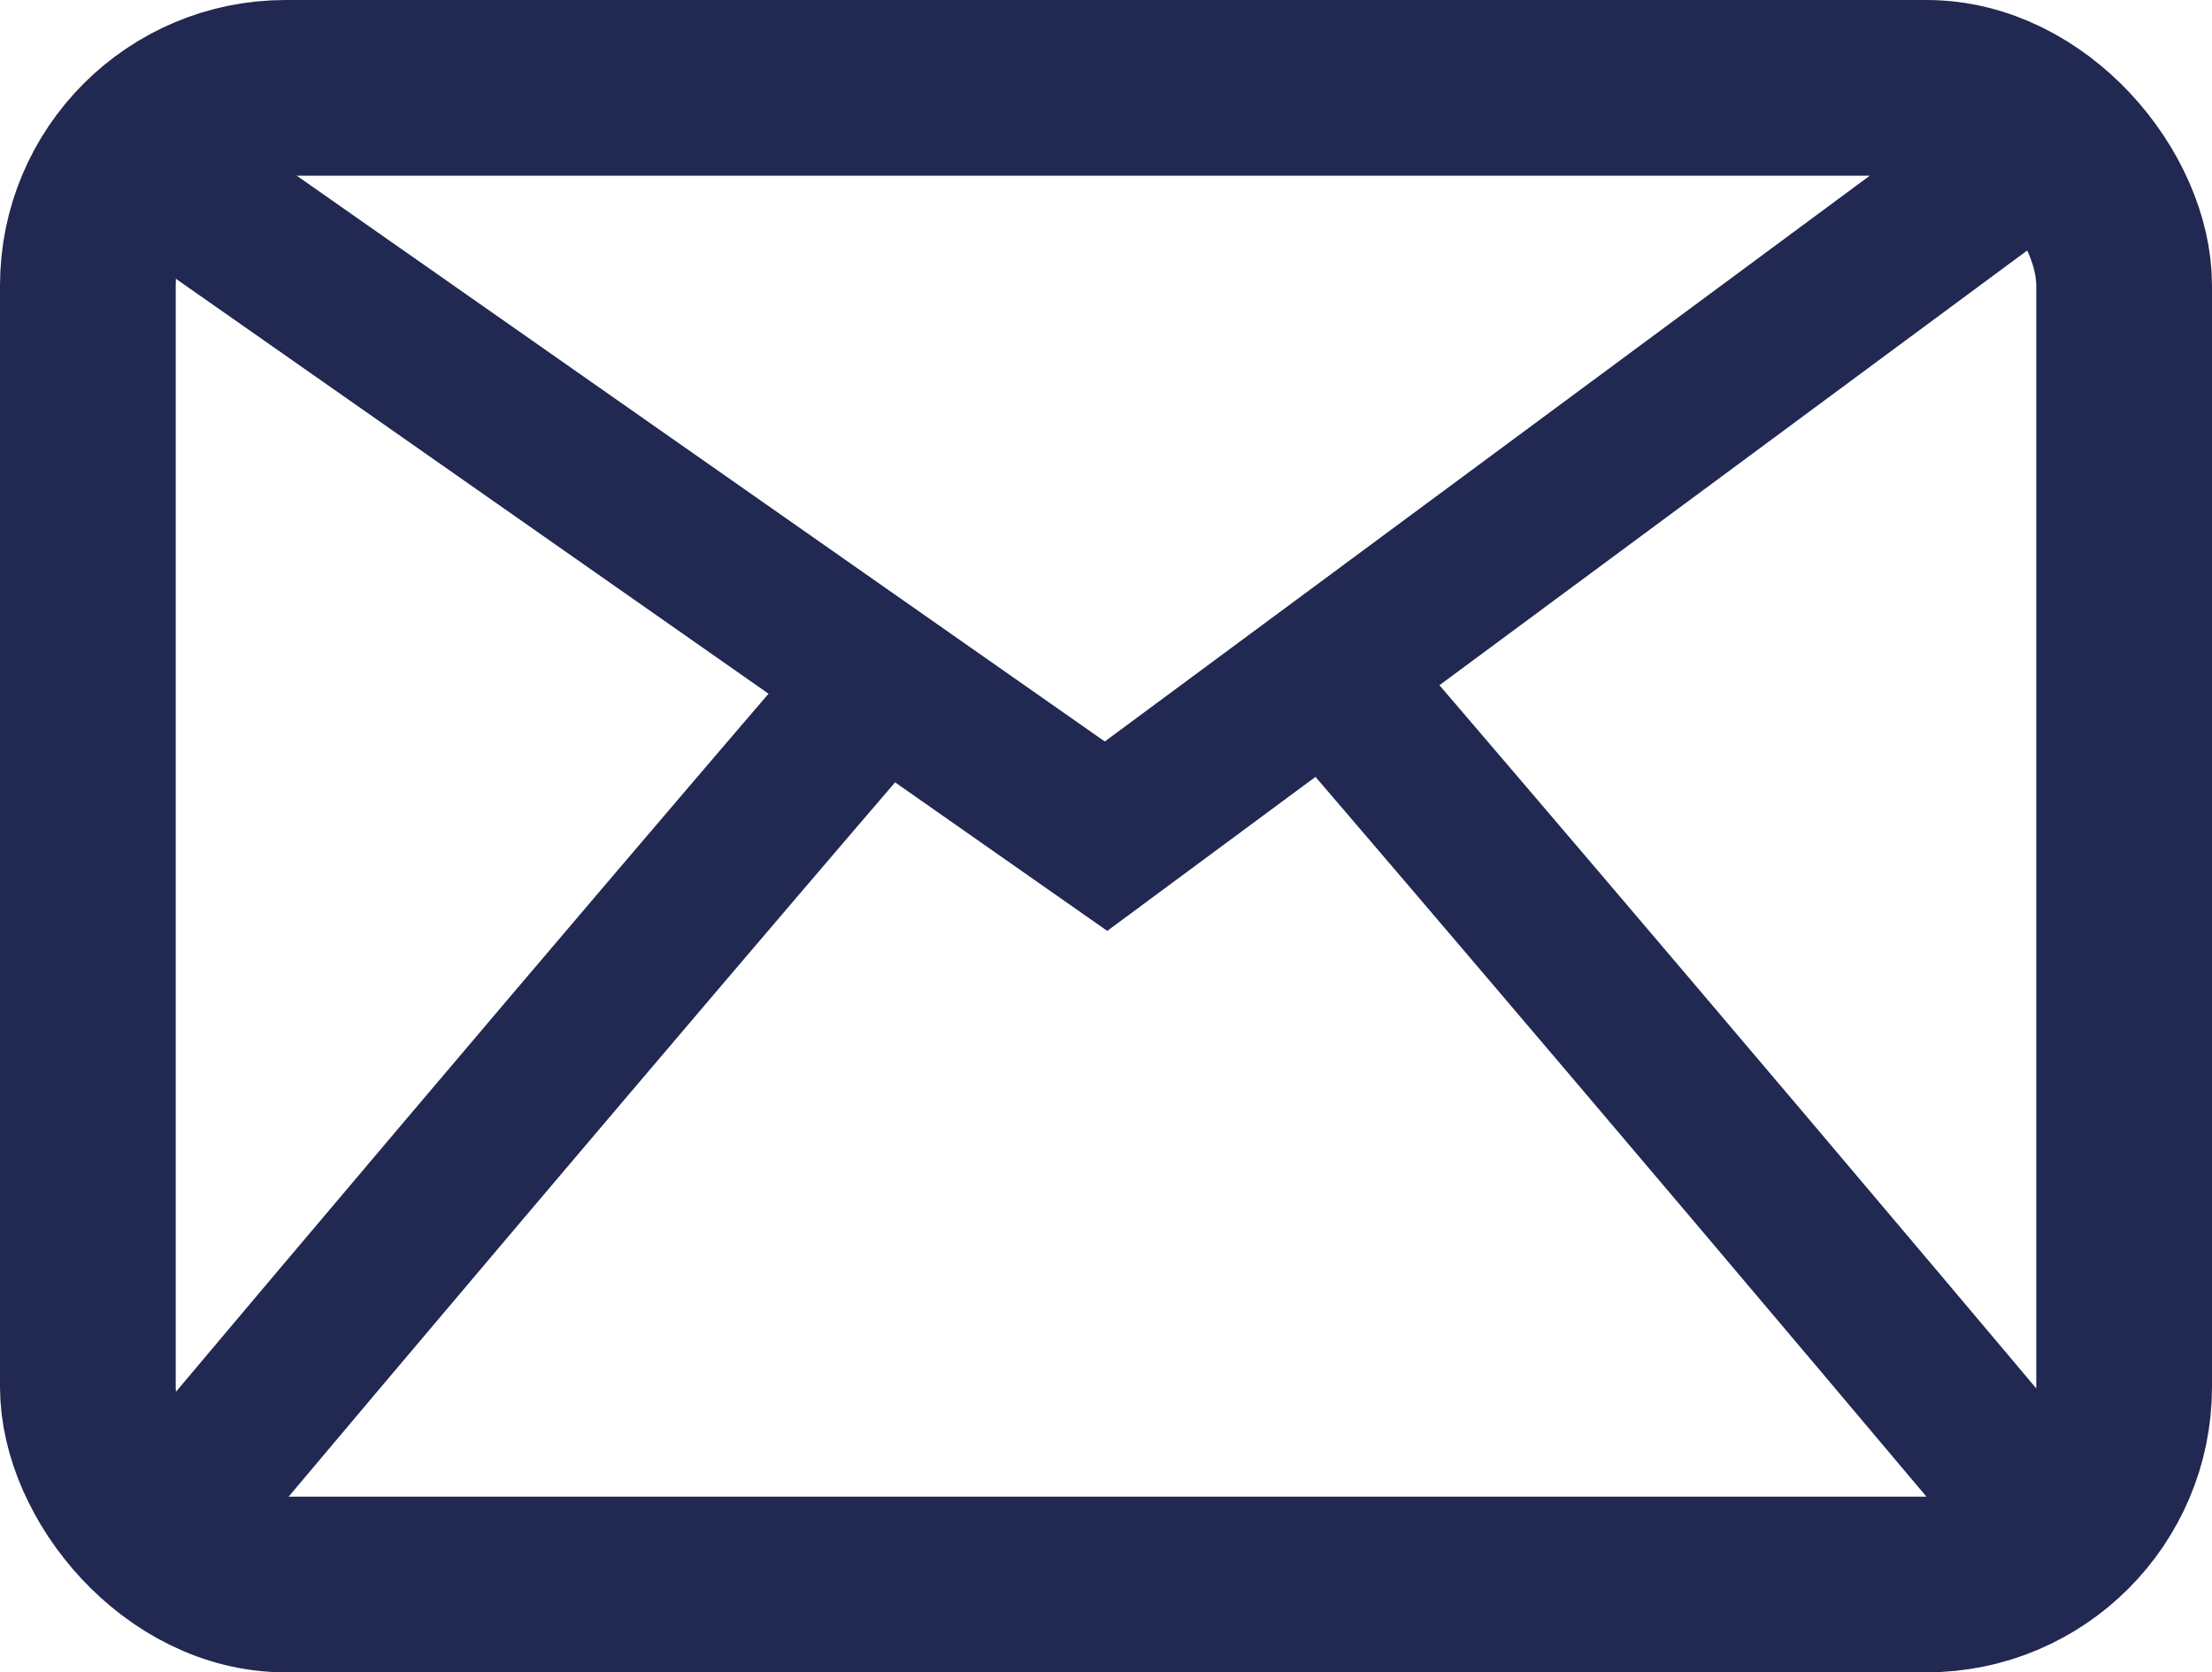<?xml version="1.0" encoding="UTF-8"?>
<svg id="Capa_2" data-name="Capa 2" xmlns="http://www.w3.org/2000/svg" viewBox="0 0 503.51 380.73">
  <defs>
    <style>
      .cls-1 {
        stroke-width: 35px;
      }

      .cls-1, .cls-2 {
        fill: none;
        stroke: #212851;
        stroke-miterlimit: 10;
      }

      .cls-2 {
        stroke-width: 40px;
      }
    </style>
  </defs>
  <g id="Capa_1-2" data-name="Capa 1">
    <rect class="cls-2" x="20" y="20" width="463.51" height="340.73" rx="45" ry="45"/>
    <polyline class="cls-1" points="30.81 35.64 251.76 190.37 464.59 32.93"/>
    <path class="cls-1" d="m40.27,343.75c93.24-110.81,151.35-178.38,151.35-178.38"/>
    <path class="cls-1" d="m461.34,340.67c-93.24-110.81-151.35-178.38-151.35-178.38"/>
  </g>
</svg>